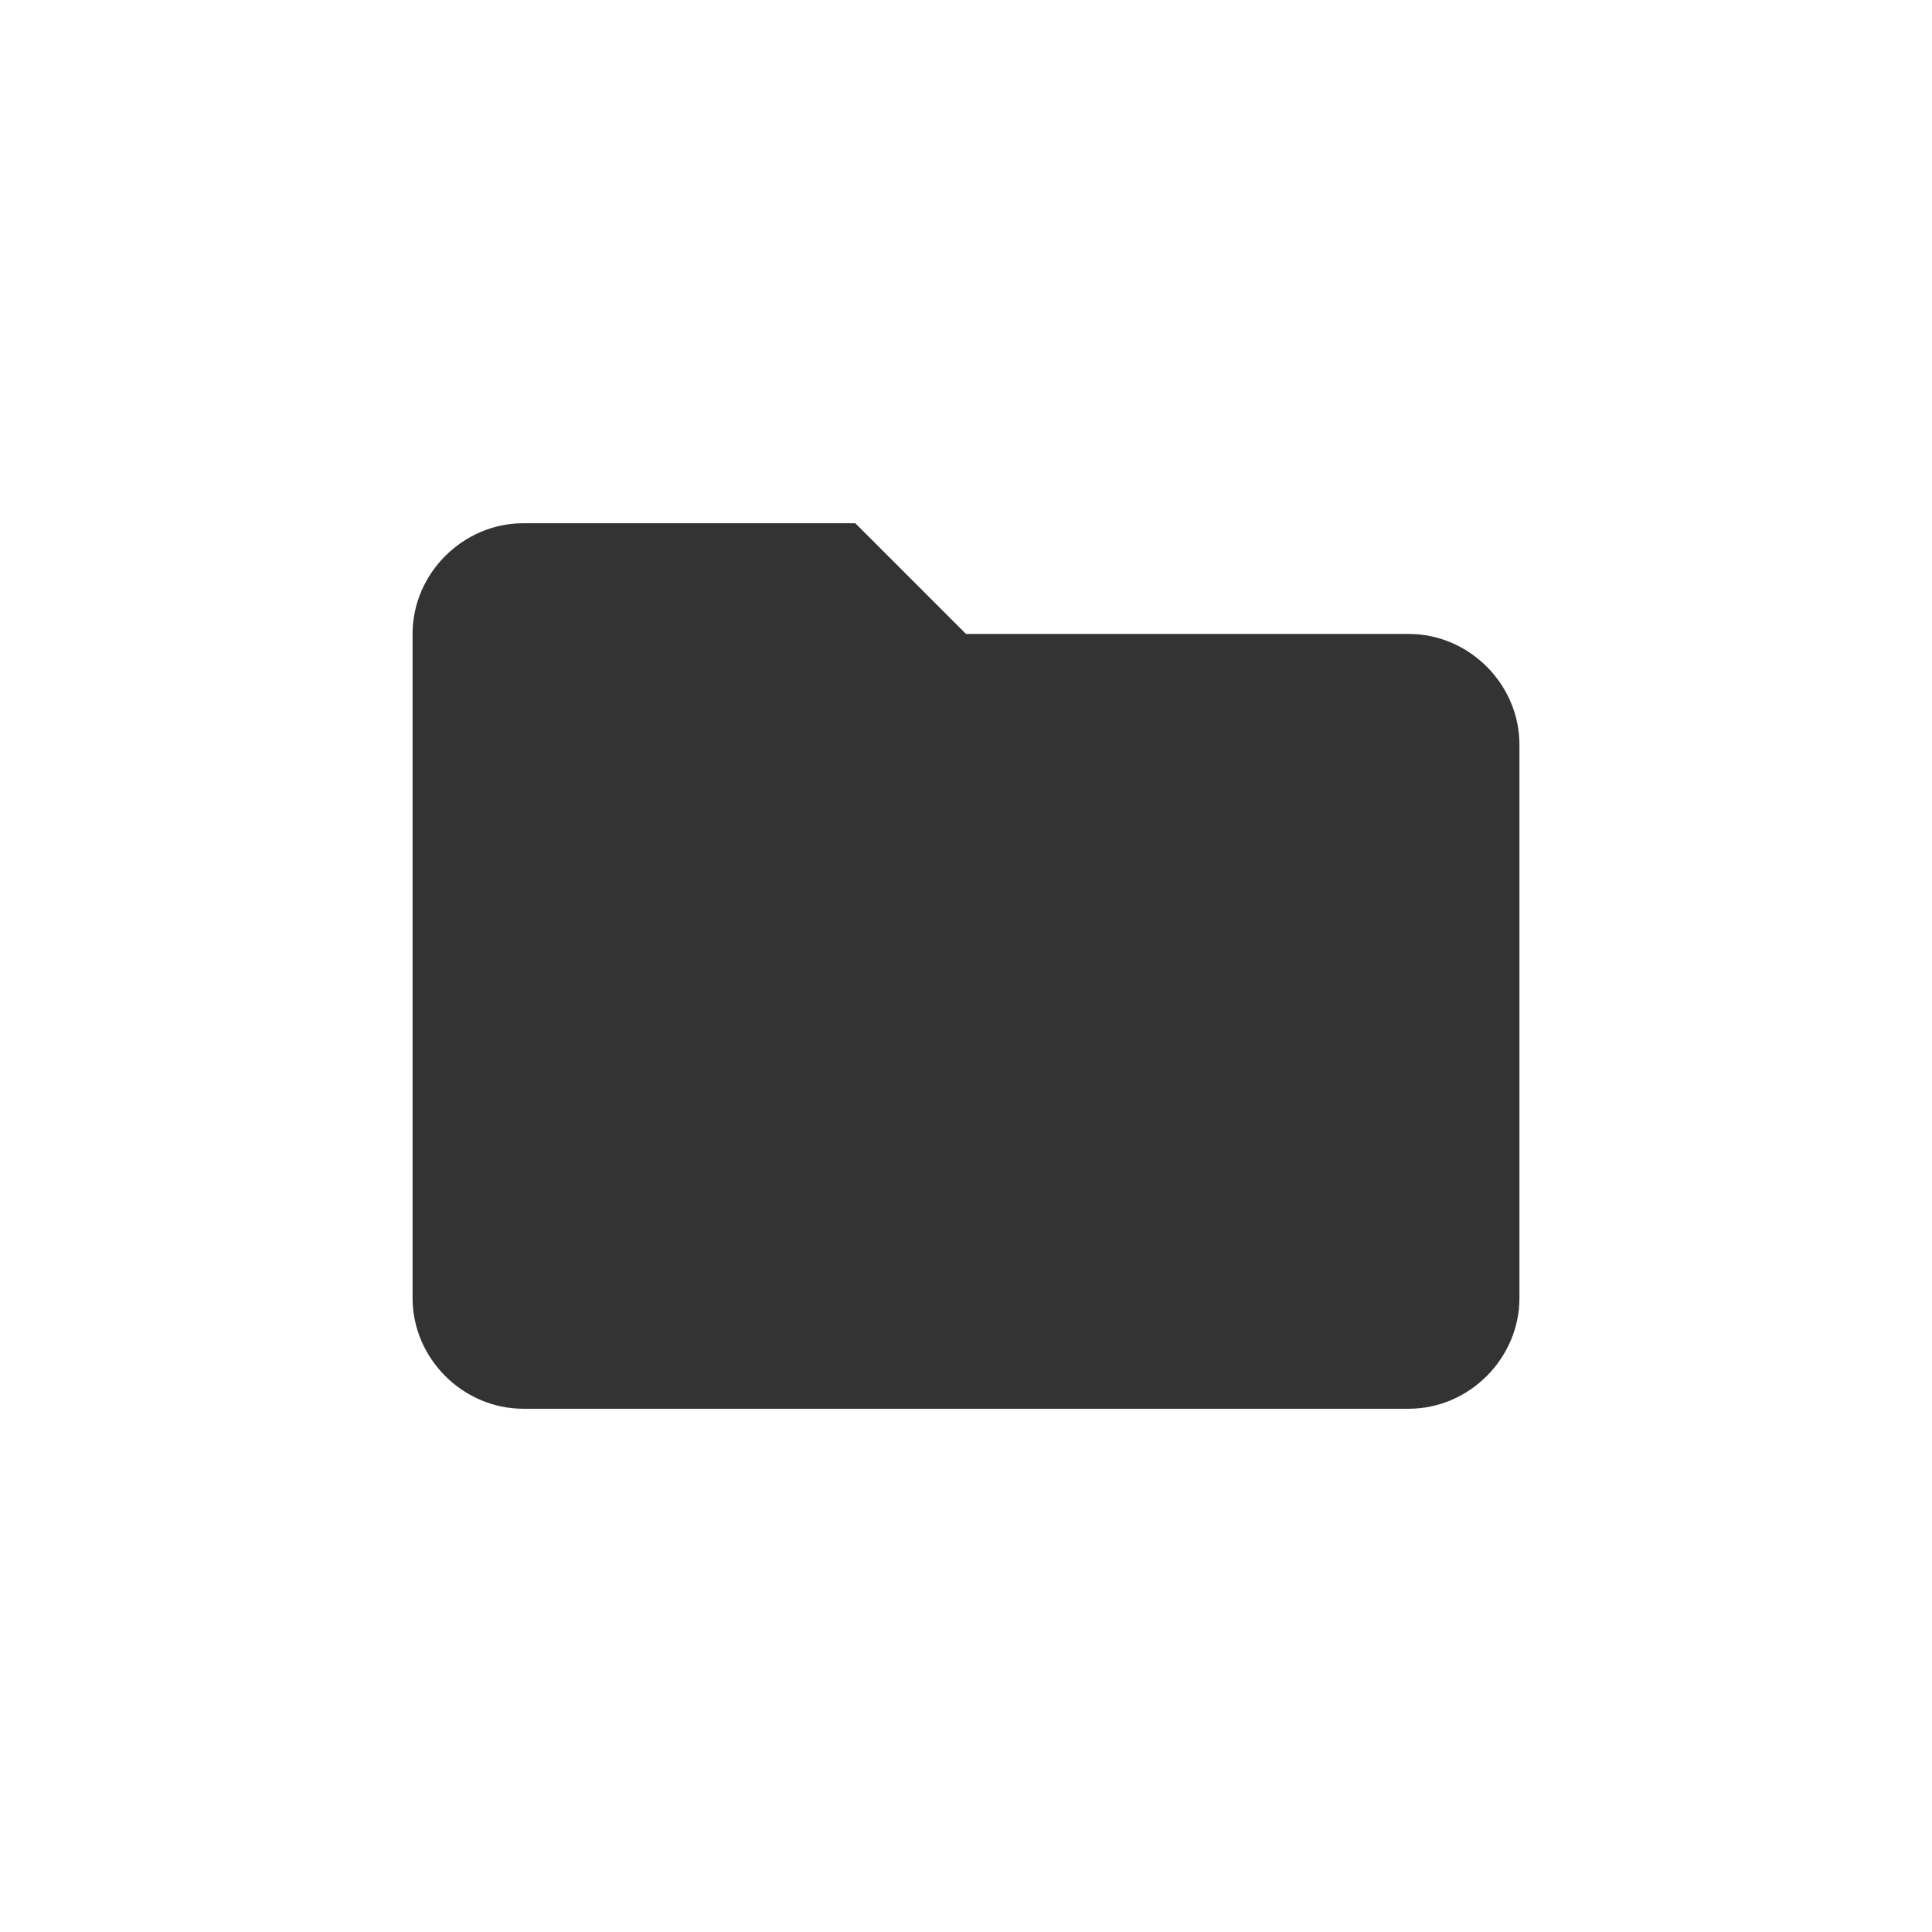 <?xml version="1.0" encoding="utf-8"?>
<!-- Generator: Adobe Illustrator 19.0.0, SVG Export Plug-In . SVG Version: 6.00 Build 0)  -->
<svg version="1.1" id="Layer_1" xmlns="http://www.w3.org/2000/svg" xmlns:xlink="http://www.w3.org/1999/xlink" x="0px" y="0px"
	 viewBox="0 0 96 96" style="enable-background:new 0 0 96 96;" xml:space="preserve">
<style type="text/css">
	.st0{fill:#333333;}
</style>
<g id="XMLID_2_">
	<path id="XMLID_4_" class="st0" d="M42.5,26H26c-3,0-5.5,2.5-5.5,5.5l0,33c0,3,2.5,5.5,5.5,5.5h44c3,0,5.5-2.5,5.5-5.5V37
		c0-3-2.5-5.5-5.5-5.5H48L42.5,26z"/>
</g>
</svg>
